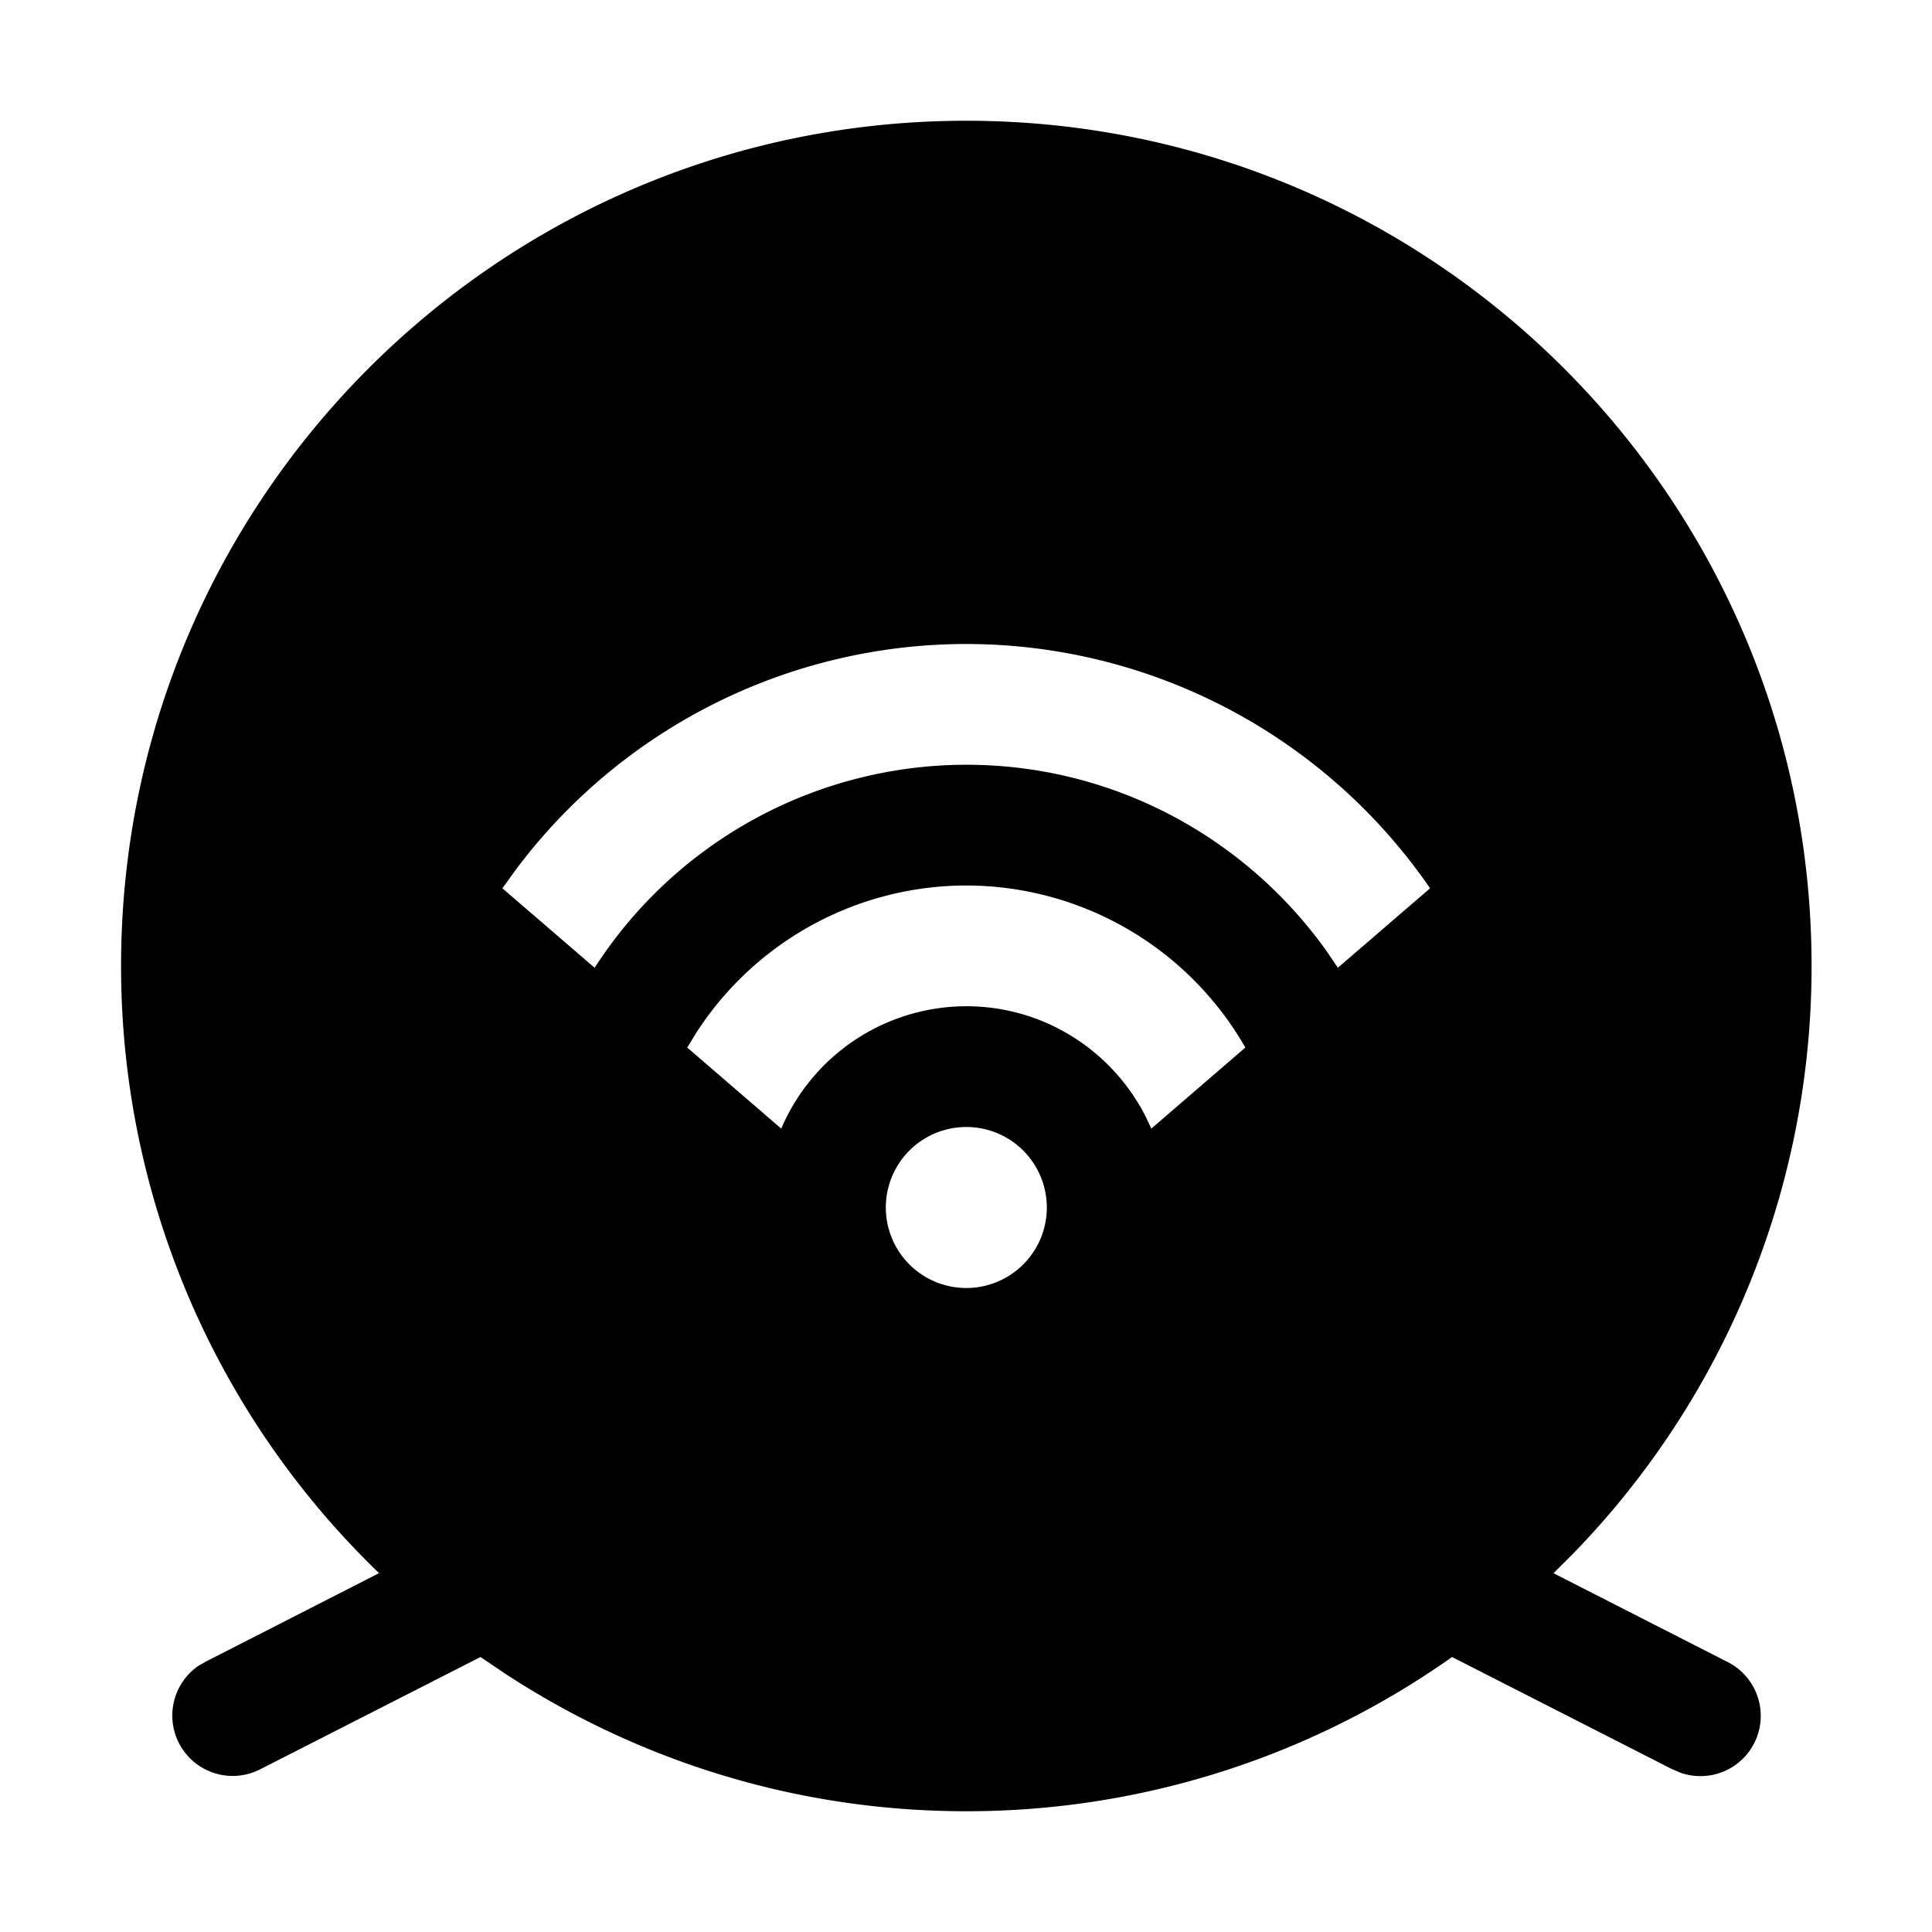<svg width="24" height="24" xmlns="http://www.w3.org/2000/svg"><path d="M12.004 1.5c5.798 0 10.5 4.701 10.5 10.5a10.46 10.46 0 01-2.982 7.32l-.224.223 2.155 1.099a.749.749 0 01-.57 1.382l-.112-.047-2.733-1.393a10.44 10.44 0 01-6.034 1.916c-2.117 0-4.082-.632-5.73-1.71l-.305-.206-2.733 1.393a.75.75 0 01-.77-1.284l.089-.051 2.154-1.1A10.462 10.462 0 011.504 12c0-5.799 4.7-10.5 10.5-10.5zm0 12.5a1 1 0 100 2 1 1 0 000-2zm0-3a3.995 3.995 0 00-3.353 1.827l-.114.186 1.168 1.007a2.502 2.502 0 012.299-1.52c.97 0 1.811.555 2.225 1.365l.073.155 1.168-1.007A3.999 3.999 0 0012.004 11zm0-3a6.991 6.991 0 00-5.607 2.818l-.156.217 1.146.987A5.496 5.496 0 0112.003 9.5c1.85 0 3.488.921 4.485 2.327l.131.195 1.146-.987A6.995 6.995 0 0012.004 8z" fill-rule="evenodd"/></svg>